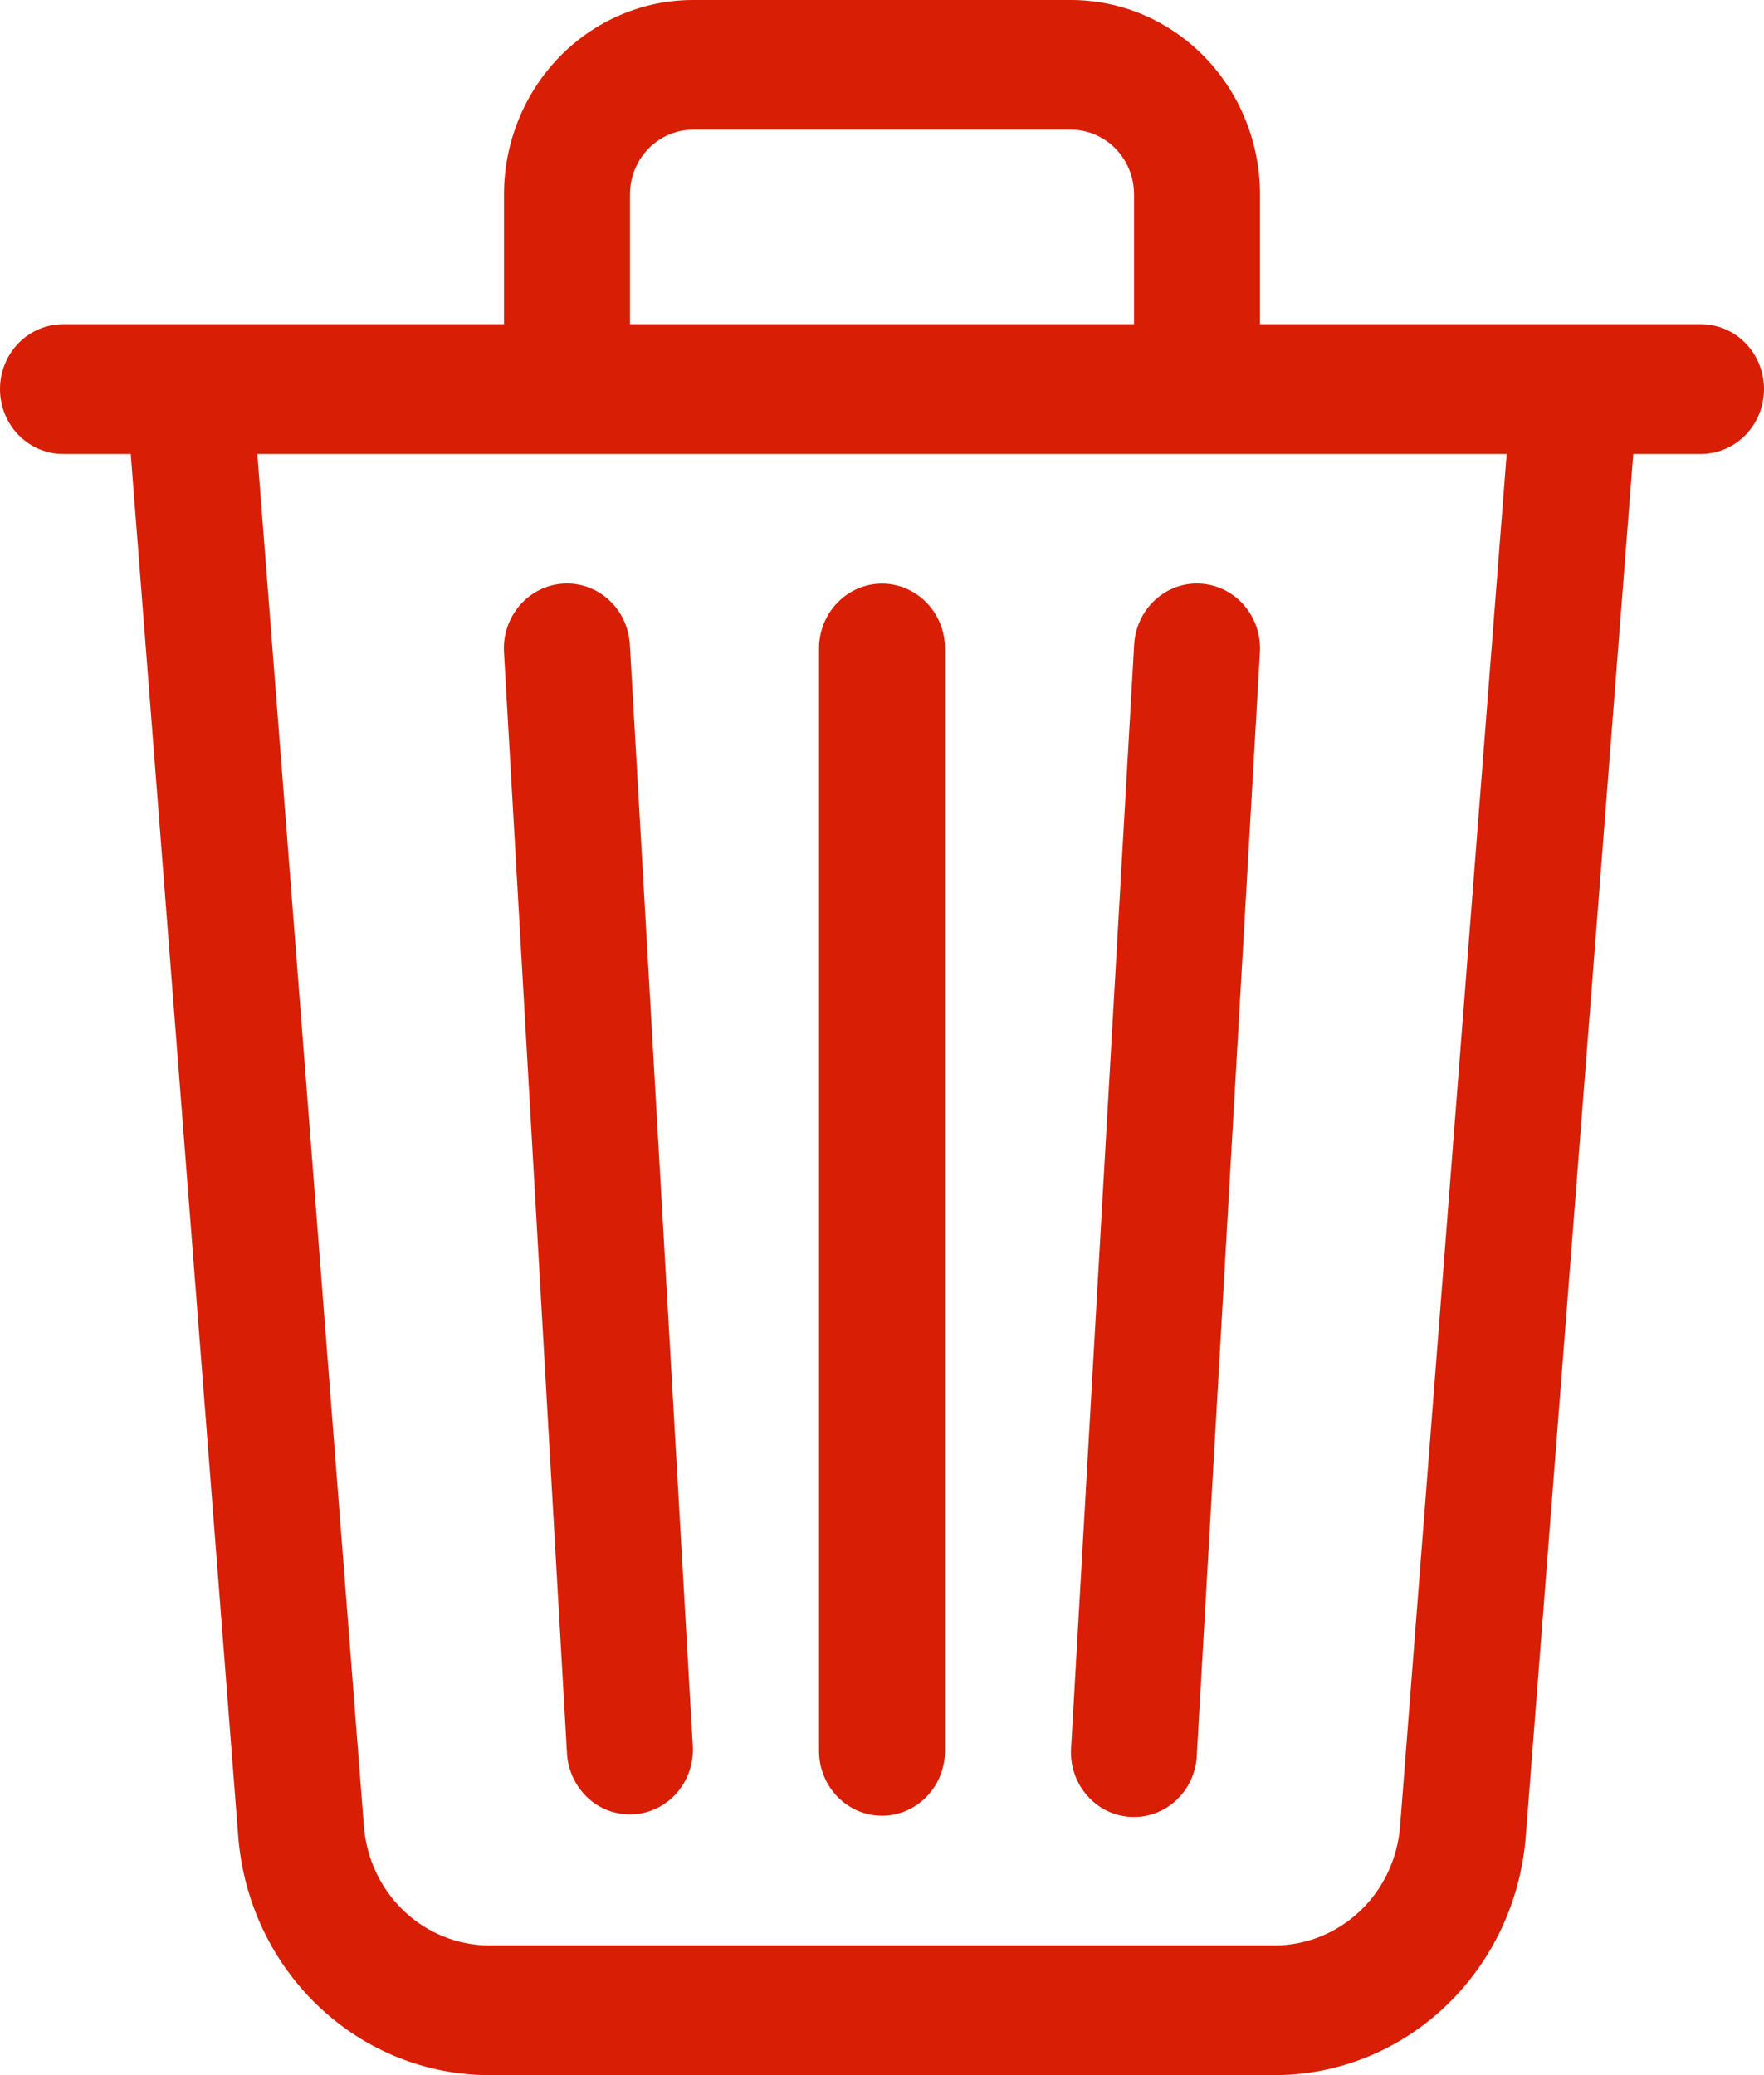 <svg width="17" height="20" viewBox="0 0 17 20" fill="none" xmlns="http://www.w3.org/2000/svg">
<path d="M6.679 1.25H10.321C10.482 1.25 10.637 1.316 10.751 1.433C10.865 1.55 10.929 1.709 10.929 1.875V3.125H6.071V1.875C6.071 1.709 6.135 1.55 6.249 1.433C6.363 1.316 6.518 1.25 6.679 1.25ZM12.143 3.125V1.875C12.143 1.378 11.951 0.901 11.609 0.549C11.268 0.198 10.805 0 10.321 0L6.679 0C6.196 0 5.732 0.198 5.391 0.549C5.049 0.901 4.857 1.378 4.857 1.875V3.125H1.829C1.825 3.125 1.821 3.125 1.817 3.125H0.607C0.446 3.125 0.292 3.191 0.178 3.308C0.064 3.425 0 3.584 0 3.75C0 3.916 0.064 4.075 0.178 4.192C0.292 4.309 0.446 4.375 0.607 4.375H1.26L2.296 17.7C2.345 18.326 2.621 18.911 3.07 19.337C3.519 19.764 4.107 20 4.718 20H12.283C12.893 20 13.481 19.764 13.93 19.337C14.379 18.911 14.655 18.326 14.704 17.7L15.74 4.375H16.393C16.554 4.375 16.708 4.309 16.822 4.192C16.936 4.075 17 3.916 17 3.75C17 3.584 16.936 3.425 16.822 3.308C16.708 3.191 16.554 3.125 16.393 3.125H15.185C15.181 3.125 15.177 3.125 15.172 3.125H12.143ZM14.52 4.375L13.493 17.6C13.469 17.913 13.331 18.206 13.106 18.419C12.882 18.632 12.588 18.75 12.283 18.75H4.718C4.412 18.75 4.118 18.632 3.894 18.419C3.669 18.206 3.531 17.913 3.507 17.6L2.48 4.375H14.52ZM5.429 5.625C5.59 5.615 5.748 5.672 5.868 5.782C5.988 5.892 6.061 6.047 6.07 6.213L6.677 16.837C6.684 17.001 6.628 17.16 6.521 17.282C6.414 17.403 6.266 17.477 6.107 17.486C5.948 17.496 5.792 17.442 5.672 17.334C5.553 17.227 5.478 17.076 5.465 16.913L4.857 6.287C4.852 6.205 4.863 6.123 4.889 6.045C4.915 5.968 4.956 5.896 5.009 5.834C5.062 5.773 5.126 5.723 5.198 5.687C5.27 5.651 5.348 5.63 5.428 5.625H5.429ZM11.571 5.625C11.651 5.63 11.729 5.651 11.801 5.687C11.873 5.723 11.937 5.773 11.99 5.834C12.043 5.896 12.084 5.968 12.11 6.045C12.136 6.123 12.147 6.205 12.142 6.287L11.534 16.913C11.531 16.996 11.512 17.077 11.478 17.152C11.444 17.228 11.395 17.295 11.335 17.351C11.275 17.407 11.205 17.45 11.129 17.477C11.053 17.505 10.972 17.516 10.891 17.511C10.811 17.506 10.732 17.485 10.659 17.448C10.587 17.411 10.523 17.36 10.47 17.297C10.417 17.235 10.376 17.162 10.351 17.083C10.326 17.004 10.316 16.92 10.323 16.837L10.93 6.213C10.939 6.047 11.012 5.892 11.132 5.782C11.252 5.672 11.41 5.615 11.571 5.625ZM8.5 5.625C8.661 5.625 8.815 5.691 8.929 5.808C9.043 5.925 9.107 6.084 9.107 6.25V16.875C9.107 17.041 9.043 17.2 8.929 17.317C8.815 17.434 8.661 17.5 8.5 17.5C8.339 17.5 8.185 17.434 8.071 17.317C7.957 17.2 7.893 17.041 7.893 16.875V6.25C7.893 6.084 7.957 5.925 8.071 5.808C8.185 5.691 8.339 5.625 8.5 5.625Z" fill="#D81E05"/>
</svg>
